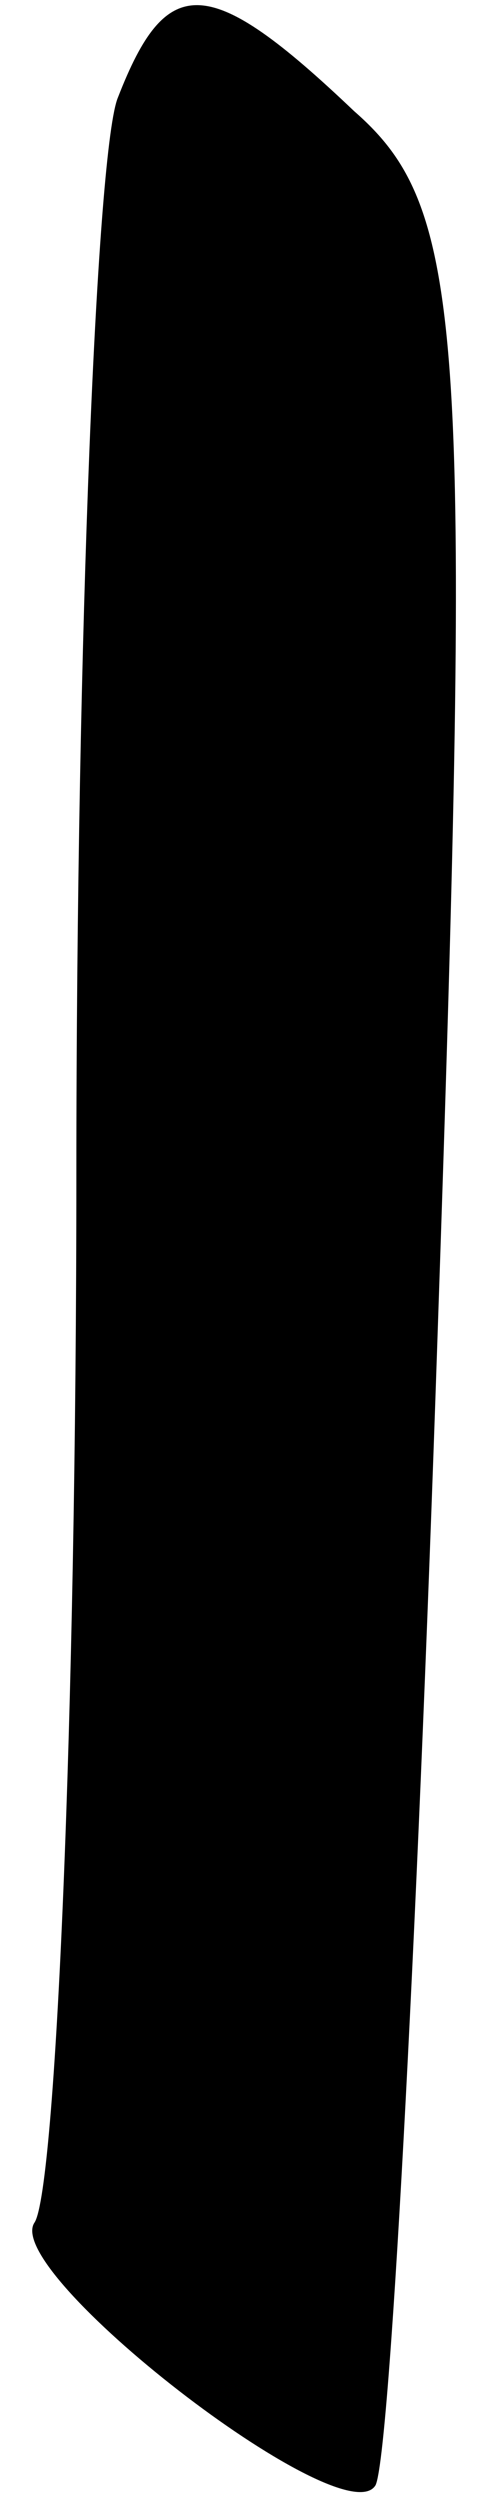 <?xml version="1.0" standalone="no"?>
<!DOCTYPE svg PUBLIC "-//W3C//DTD SVG 20010904//EN"
 "http://www.w3.org/TR/2001/REC-SVG-20010904/DTD/svg10.dtd">
<svg version="1.0" xmlns="http://www.w3.org/2000/svg"
 width="7pt" height="36pt" viewBox="0 0 7 36"
 preserveAspectRatio="xMidYMid meet">
<g transform="translate(0,36) scale(0.1,-0.1)"
fill="#000000" stroke="none">
<path fill="#000000" stroke="none" d="M17 346 c-3 -7 -6 -77 -6 -155 0 -79
-3 -146 -6 -151 -5 -7 44 -45 49 -38 2 2 6 76 9 165 5 146 4 163 -12 177 -21
20 -27 20 -34 2z"/>
</g>
</svg>
